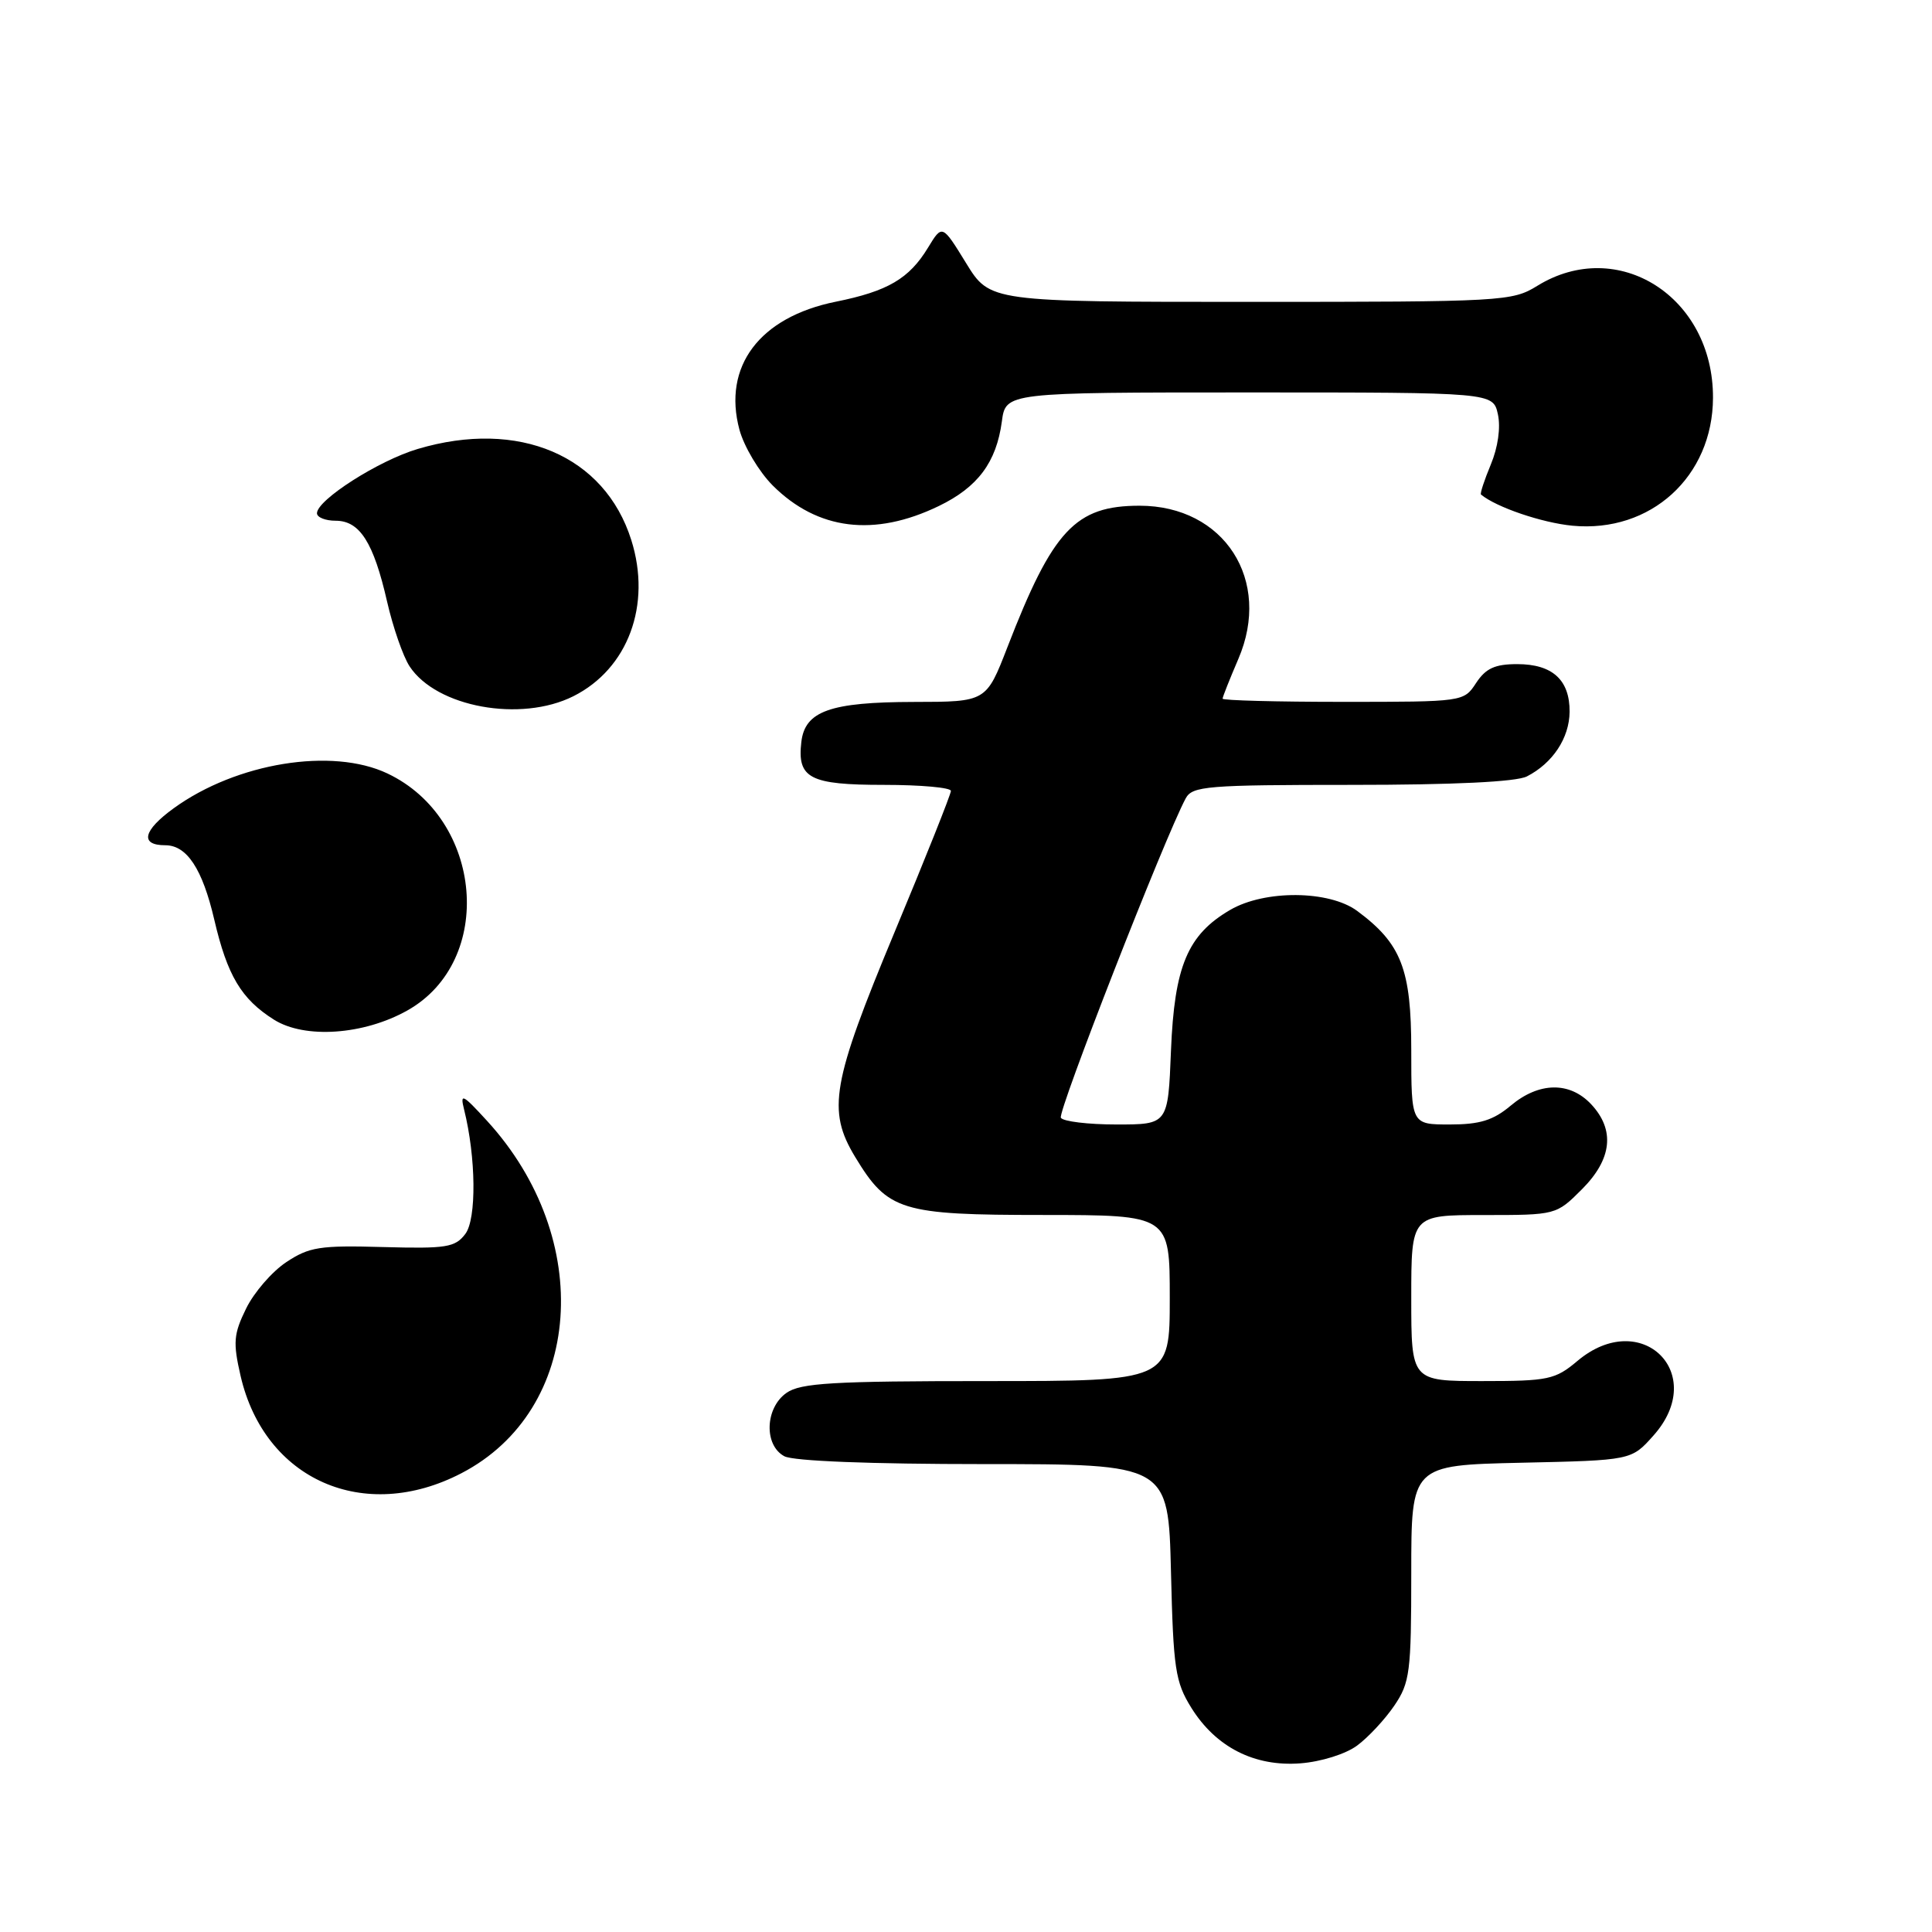 <?xml version="1.0" encoding="UTF-8" standalone="no"?>
<!DOCTYPE svg PUBLIC "-//W3C//DTD SVG 1.1//EN" "http://www.w3.org/Graphics/SVG/1.1/DTD/svg11.dtd" >
<svg xmlns="http://www.w3.org/2000/svg" xmlns:xlink="http://www.w3.org/1999/xlink" version="1.1" viewBox="0 0 256 256">
 <g >
 <path fill="currentColor"
d=" M 179.82 231.30 C 181.30 230.21 183.51 227.83 184.75 226.01 C 186.82 222.96 187.00 221.59 187.00 208.43 C 187.00 194.15 187.00 194.15 201.58 193.82 C 216.17 193.50 216.17 193.50 219.08 190.23 C 226.43 182.01 217.48 173.21 209.02 180.33 C 206.07 182.81 205.17 183.00 196.42 183.00 C 187.00 183.00 187.00 183.00 187.00 172.00 C 187.00 161.00 187.00 161.00 196.60 161.00 C 206.18 161.00 206.21 160.99 209.60 157.60 C 213.61 153.59 214.03 149.73 210.83 146.31 C 207.98 143.29 203.92 143.36 200.18 146.50 C 197.86 148.45 196.09 149.00 192.11 149.00 C 187.00 149.00 187.00 149.00 187.00 139.15 C 187.00 128.42 185.69 125.04 179.83 120.70 C 176.12 117.96 167.59 117.89 163.00 120.57 C 157.36 123.86 155.61 128.03 155.16 139.23 C 154.77 149.00 154.77 149.00 147.94 149.00 C 144.19 149.00 140.87 148.60 140.57 148.11 C 140.11 147.36 154.30 111.05 157.11 105.79 C 157.99 104.16 159.91 104.00 179.10 104.00 C 192.62 104.00 200.91 103.60 202.32 102.88 C 205.74 101.13 207.95 97.79 207.98 94.32 C 208.01 90.10 205.71 88.00 201.04 88.00 C 198.08 88.00 196.87 88.56 195.59 90.50 C 193.96 92.99 193.92 93.00 177.98 93.00 C 169.19 93.00 162.00 92.81 162.00 92.58 C 162.00 92.35 162.94 89.99 164.08 87.33 C 168.58 76.89 162.22 67.01 151.00 67.01 C 142.50 67.01 139.50 70.22 133.49 85.75 C 130.68 93.00 130.68 93.00 121.09 93.01 C 110.00 93.03 106.65 94.22 106.18 98.33 C 105.62 103.13 107.30 104.00 117.12 104.00 C 122.01 104.00 126.00 104.36 126.00 104.80 C 126.00 105.24 122.64 113.67 118.52 123.55 C 110.22 143.49 109.58 147.13 113.31 153.30 C 117.65 160.46 119.34 160.99 138.25 160.99 C 155.00 161.00 155.00 161.00 155.00 172.00 C 155.00 183.00 155.00 183.00 130.72 183.00 C 110.37 183.00 106.09 183.25 104.22 184.56 C 101.37 186.55 101.20 191.50 103.93 192.96 C 105.12 193.60 115.38 194.00 130.34 194.00 C 154.81 194.00 154.81 194.00 155.16 208.25 C 155.47 221.13 155.73 222.86 157.85 226.28 C 161.10 231.51 166.23 234.12 172.32 233.65 C 175.05 233.44 178.31 232.42 179.82 231.30 Z  M 61.14 195.21 C 77.24 186.85 78.89 164.18 64.52 148.50 C 61.30 144.98 60.94 144.80 61.49 147.00 C 63.08 153.36 63.16 161.51 61.66 163.50 C 60.31 165.29 59.15 165.47 50.74 165.24 C 42.37 165.00 40.96 165.23 37.92 167.25 C 36.04 168.50 33.65 171.26 32.61 173.39 C 30.95 176.78 30.86 177.88 31.88 182.32 C 35.06 196.09 48.25 201.91 61.14 195.21 Z  M 53.98 133.89 C 65.63 127.34 64.05 108.52 51.34 102.49 C 44.01 99.01 31.34 101.07 23.03 107.09 C 18.94 110.05 18.50 112.00 21.90 112.00 C 24.76 112.00 26.82 115.12 28.39 121.85 C 30.12 129.27 31.97 132.38 36.30 135.11 C 40.38 137.68 48.20 137.14 53.98 133.89 Z  M 75.98 92.25 C 83.22 88.61 86.36 80.15 83.65 71.56 C 80.12 60.36 68.74 55.51 55.35 59.49 C 50.18 61.02 42.00 66.24 42.00 68.01 C 42.00 68.55 43.11 69.00 44.48 69.00 C 47.67 69.00 49.50 71.87 51.29 79.71 C 52.07 83.12 53.41 86.98 54.27 88.29 C 57.82 93.71 69.01 95.75 75.98 92.25 Z  M 124.40 67.05 C 129.57 64.55 132.02 61.26 132.75 55.86 C 133.26 52.00 133.26 52.00 165.55 52.00 C 197.84 52.00 197.84 52.00 198.48 54.90 C 198.86 56.65 198.49 59.28 197.54 61.55 C 196.68 63.62 196.09 65.41 196.24 65.53 C 198.26 67.21 204.31 69.27 208.36 69.66 C 218.72 70.64 226.95 63.15 226.98 52.71 C 227.03 39.33 214.38 31.28 203.69 37.88 C 200.37 39.93 199.15 40.00 165.72 40.00 C 131.17 40.00 131.17 40.00 128.01 34.86 C 124.85 29.72 124.85 29.72 122.97 32.81 C 120.47 36.93 117.63 38.59 110.74 39.98 C 100.64 42.02 95.73 48.56 97.98 56.94 C 98.59 59.18 100.57 62.50 102.38 64.32 C 108.32 70.25 115.85 71.19 124.40 67.05 Z "/>
</g>
</svg>